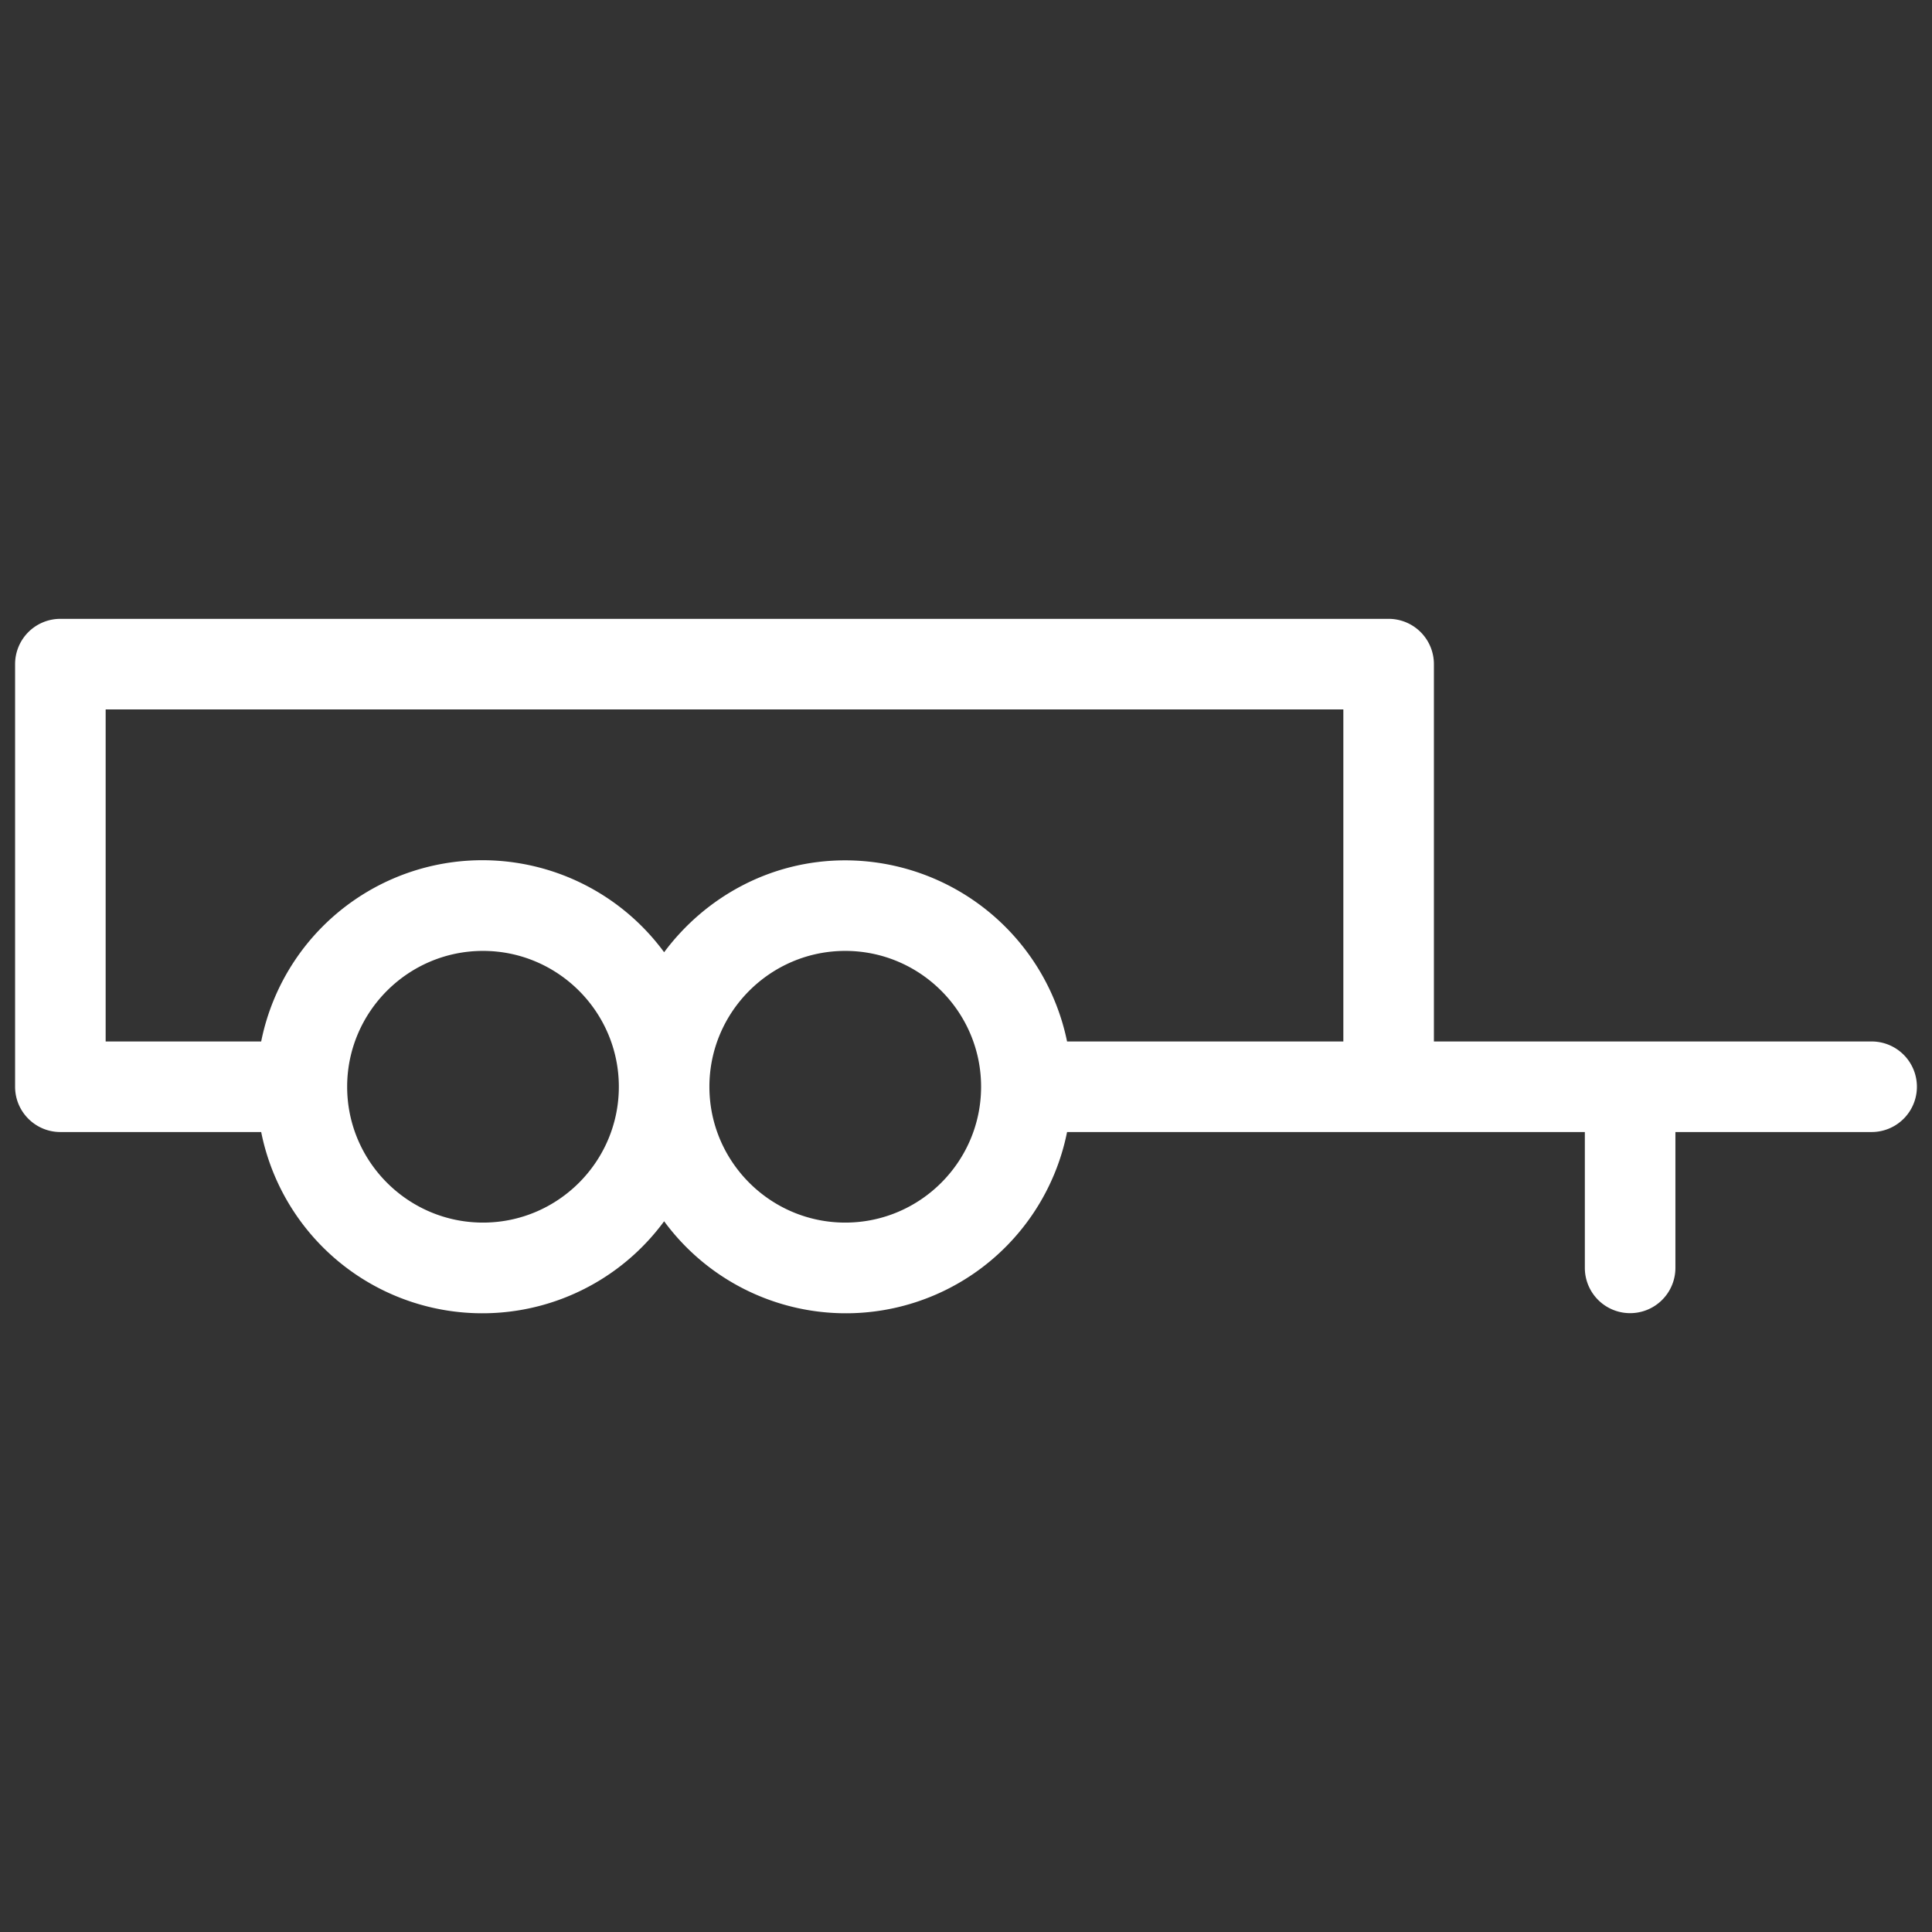 <svg xmlns="http://www.w3.org/2000/svg" version="1.1" xmlns:xlink="http://www.w3.org/1999/xlink" width="512" height="512" x="0" y="0" viewBox="0 0 16 16" style="enable-background:new 0 0 512 512" xml:space="preserve"><rect x="0" y="0" width="16" height="16" fill="#333333" stroke="none"/><g><path d="M15.5 8.625h-3.625V5.5a.375.375 0 0 0-.375-.375H.5a.375.375 0 0 0-.375.375V9c0 .207.168.375.375.375h1.663a1.868 1.868 0 0 0 3.337.739 1.868 1.868 0 0 0 3.337-.739h4.288V10.5a.375.375 0 0 0 .75 0V9.375H15.5a.375.375 0 0 0 0-.75zM7 7.125c-.616 0-1.158.302-1.5.761a1.868 1.868 0 0 0-3.337.739H.875v-2.75h10.25v2.75H8.837A1.878 1.878 0 0 0 7 7.125zm-3 3c-.62 0-1.125-.505-1.125-1.125S3.38 7.875 4 7.875 5.125 8.38 5.125 9 4.62 10.125 4 10.125zm3 0c-.62 0-1.125-.505-1.125-1.125S6.38 7.875 7 7.875 8.125 8.38 8.125 9 7.62 10.125 7 10.125z" fill="#ffffff" opacity="1" data-original="#000000"></path></g></svg>